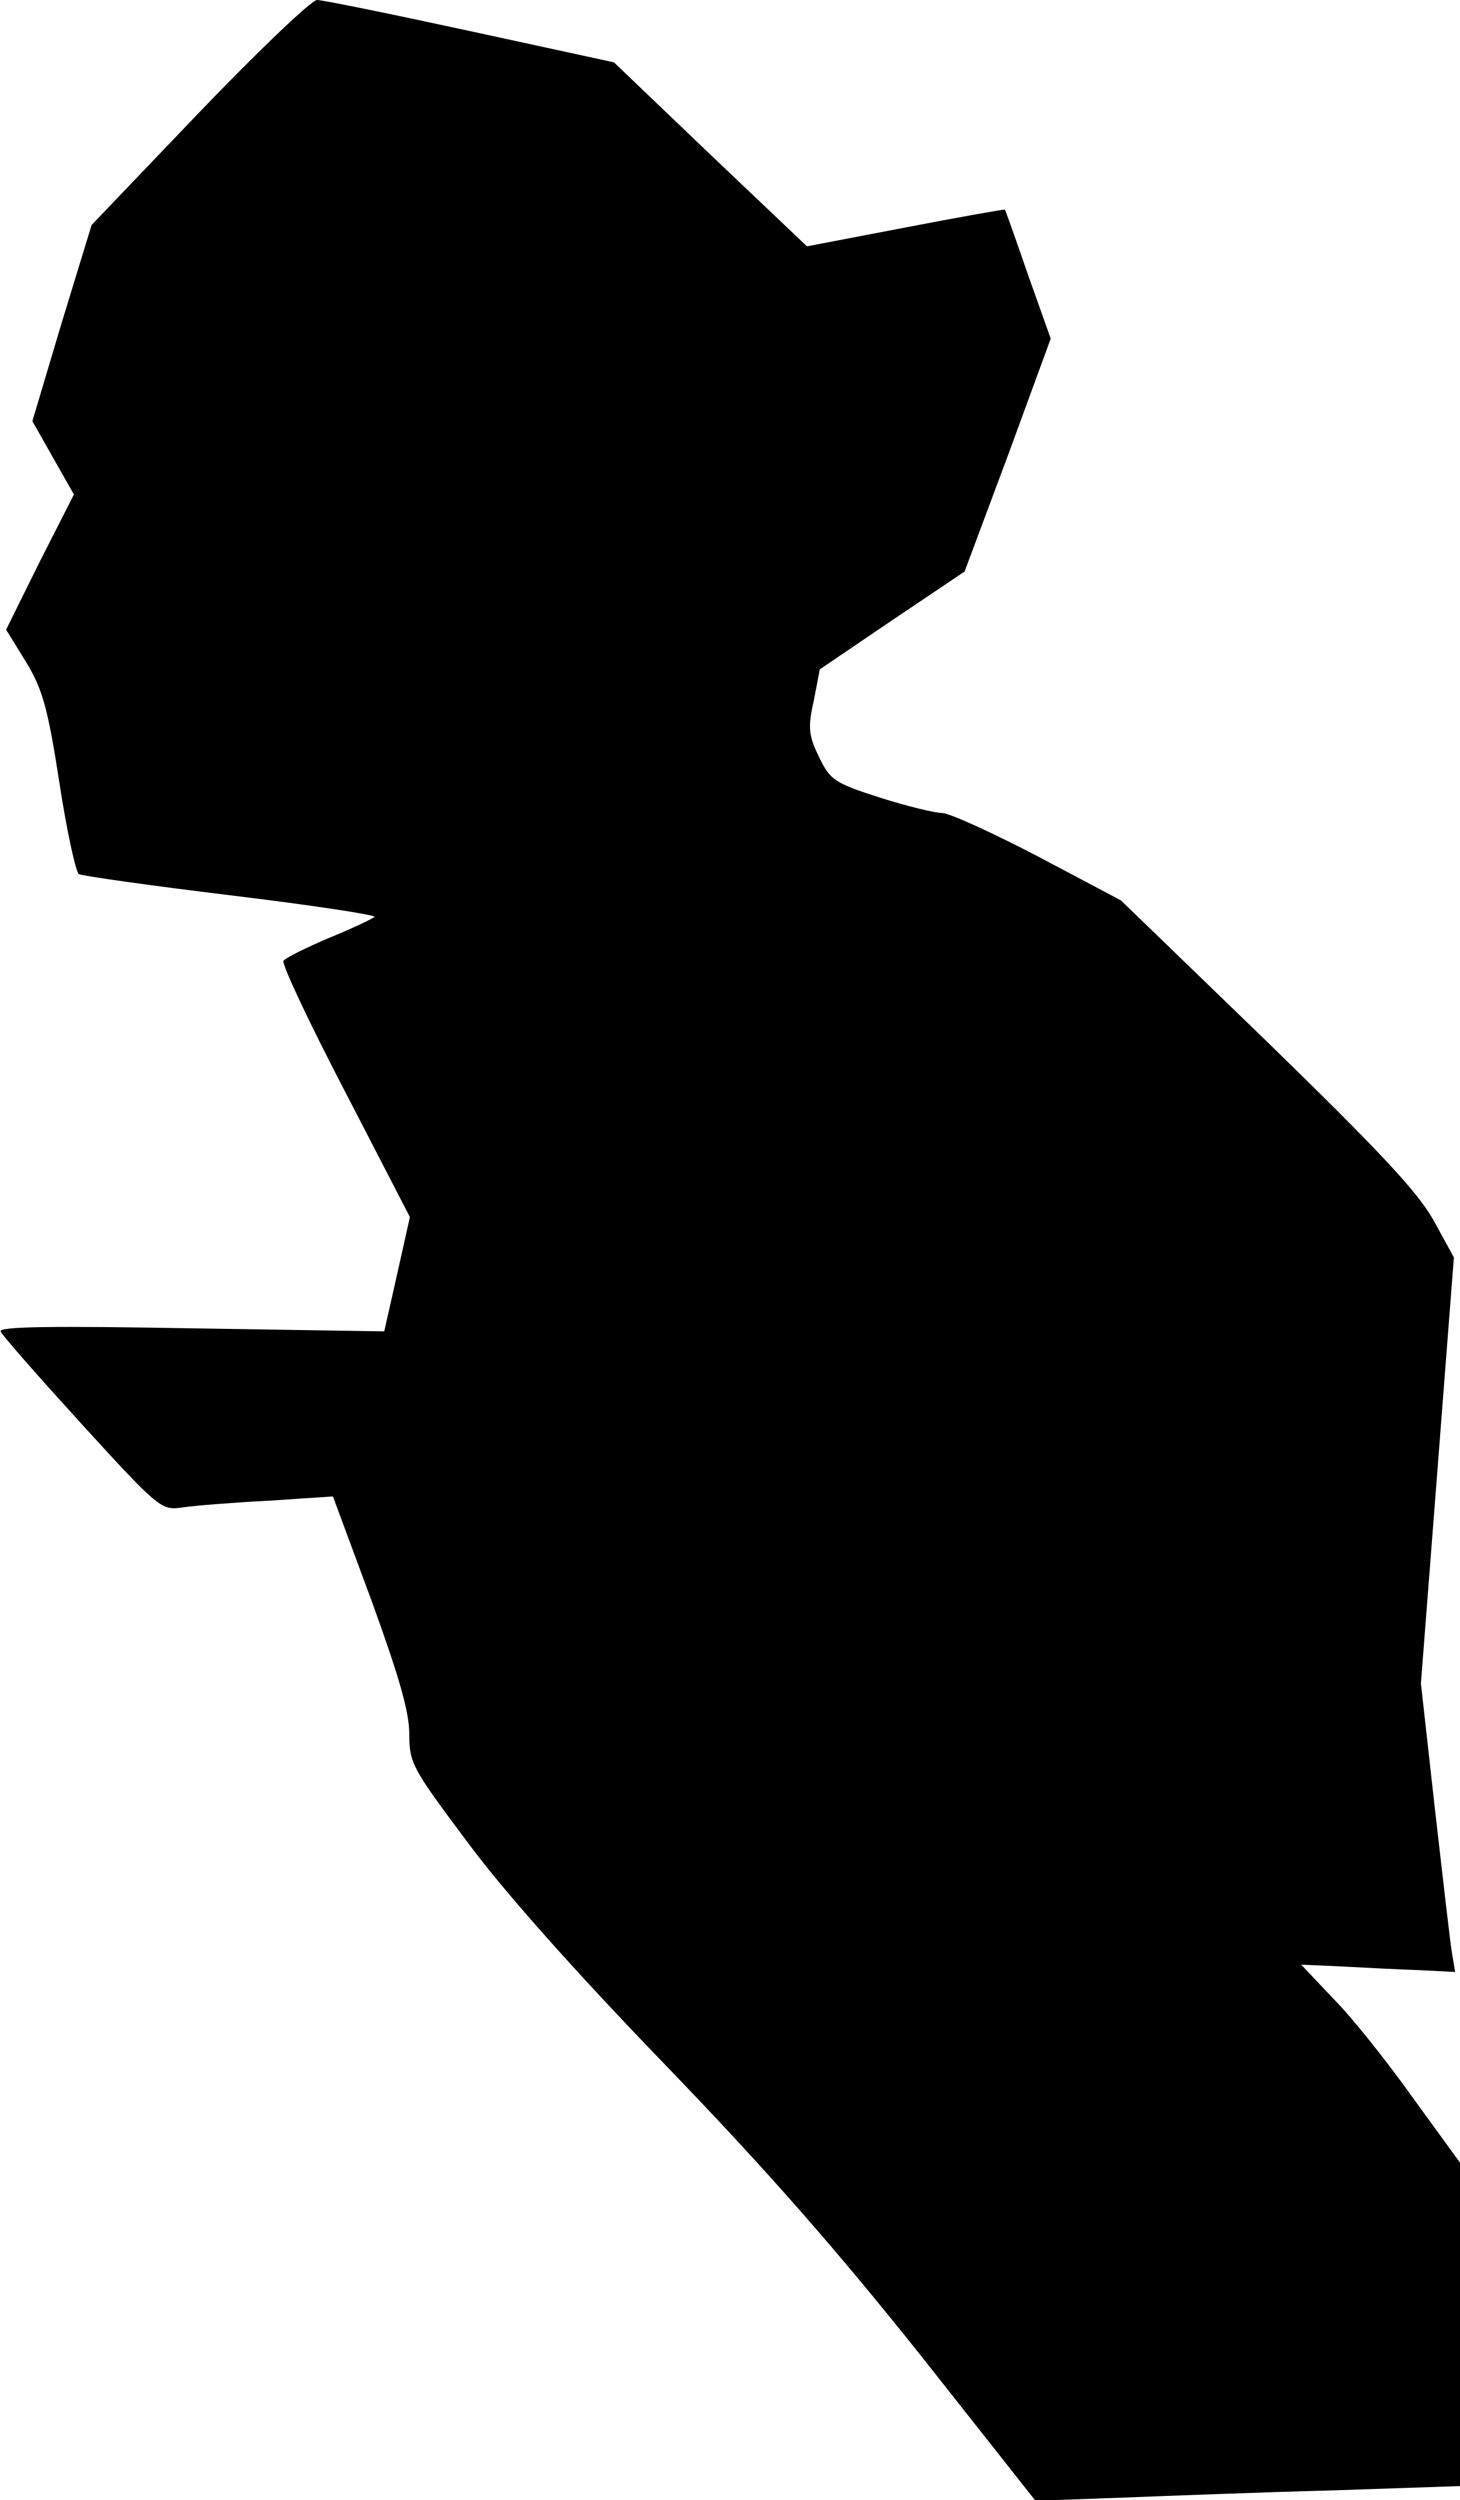 <?xml version="1.0" standalone="no"?>
<!DOCTYPE svg PUBLIC "-//W3C//DTD SVG 20010904//EN"
 "http://www.w3.org/TR/2001/REC-SVG-20010904/DTD/svg10.dtd">
<svg version="1.0" xmlns="http://www.w3.org/2000/svg"
 width="239pt" height="409pt" viewBox="0 0 239 409"
 preserveAspectRatio="xMidYMid meet">
<g transform="translate(0,409) scale(0.1,-0.1)"
fill="#000000" stroke="none">
<path fill="#000000" stroke="none" d="M326 3906 l-176 -184 -49 -160 -48
-161 34 -60 34 -60 -56 -110 -55 -111 32 -52 c27 -44 36 -74 55 -197 12 -79
27 -147 32 -151 6 -3 119 -19 251 -35 132 -16 237 -32 233 -35 -5 -4 -39 -20
-76 -35 -37 -16 -70 -32 -73 -37 -3 -5 42 -101 101 -214 l106 -205 -21 -94
-21 -93 -316 5 c-224 4 -315 3 -312 -5 2 -6 62 -74 133 -152 127 -139 130
-141 165 -136 20 3 83 8 141 11 l105 7 63 -170 c45 -124 62 -182 62 -219 0
-48 5 -56 97 -179 61 -82 179 -214 324 -364 165 -171 278 -300 416 -473 l188
-238 140 5 c77 3 233 9 348 12 l207 7 0 264 0 265 -77 106 c-42 59 -100 132
-130 162 l-53 56 67 -3 c38 -2 94 -5 127 -6 l58 -3 -5 30 c-3 17 -15 123 -28
236 l-23 206 27 348 27 349 -34 62 c-27 47 -89 113 -273 292 l-238 230 -136
72 c-75 39 -145 71 -157 71 -11 0 -57 11 -101 25 -75 24 -82 29 -100 66 -17
35 -19 48 -9 92 l10 52 118 80 119 80 71 190 70 191 -37 104 c-20 58 -37 106
-38 107 0 1 -74 -12 -162 -29 l-162 -31 -158 150 -158 151 -235 51 c-129 28
-242 51 -251 51 -9 0 -96 -83 -193 -184z"/>
</g>
</svg>
